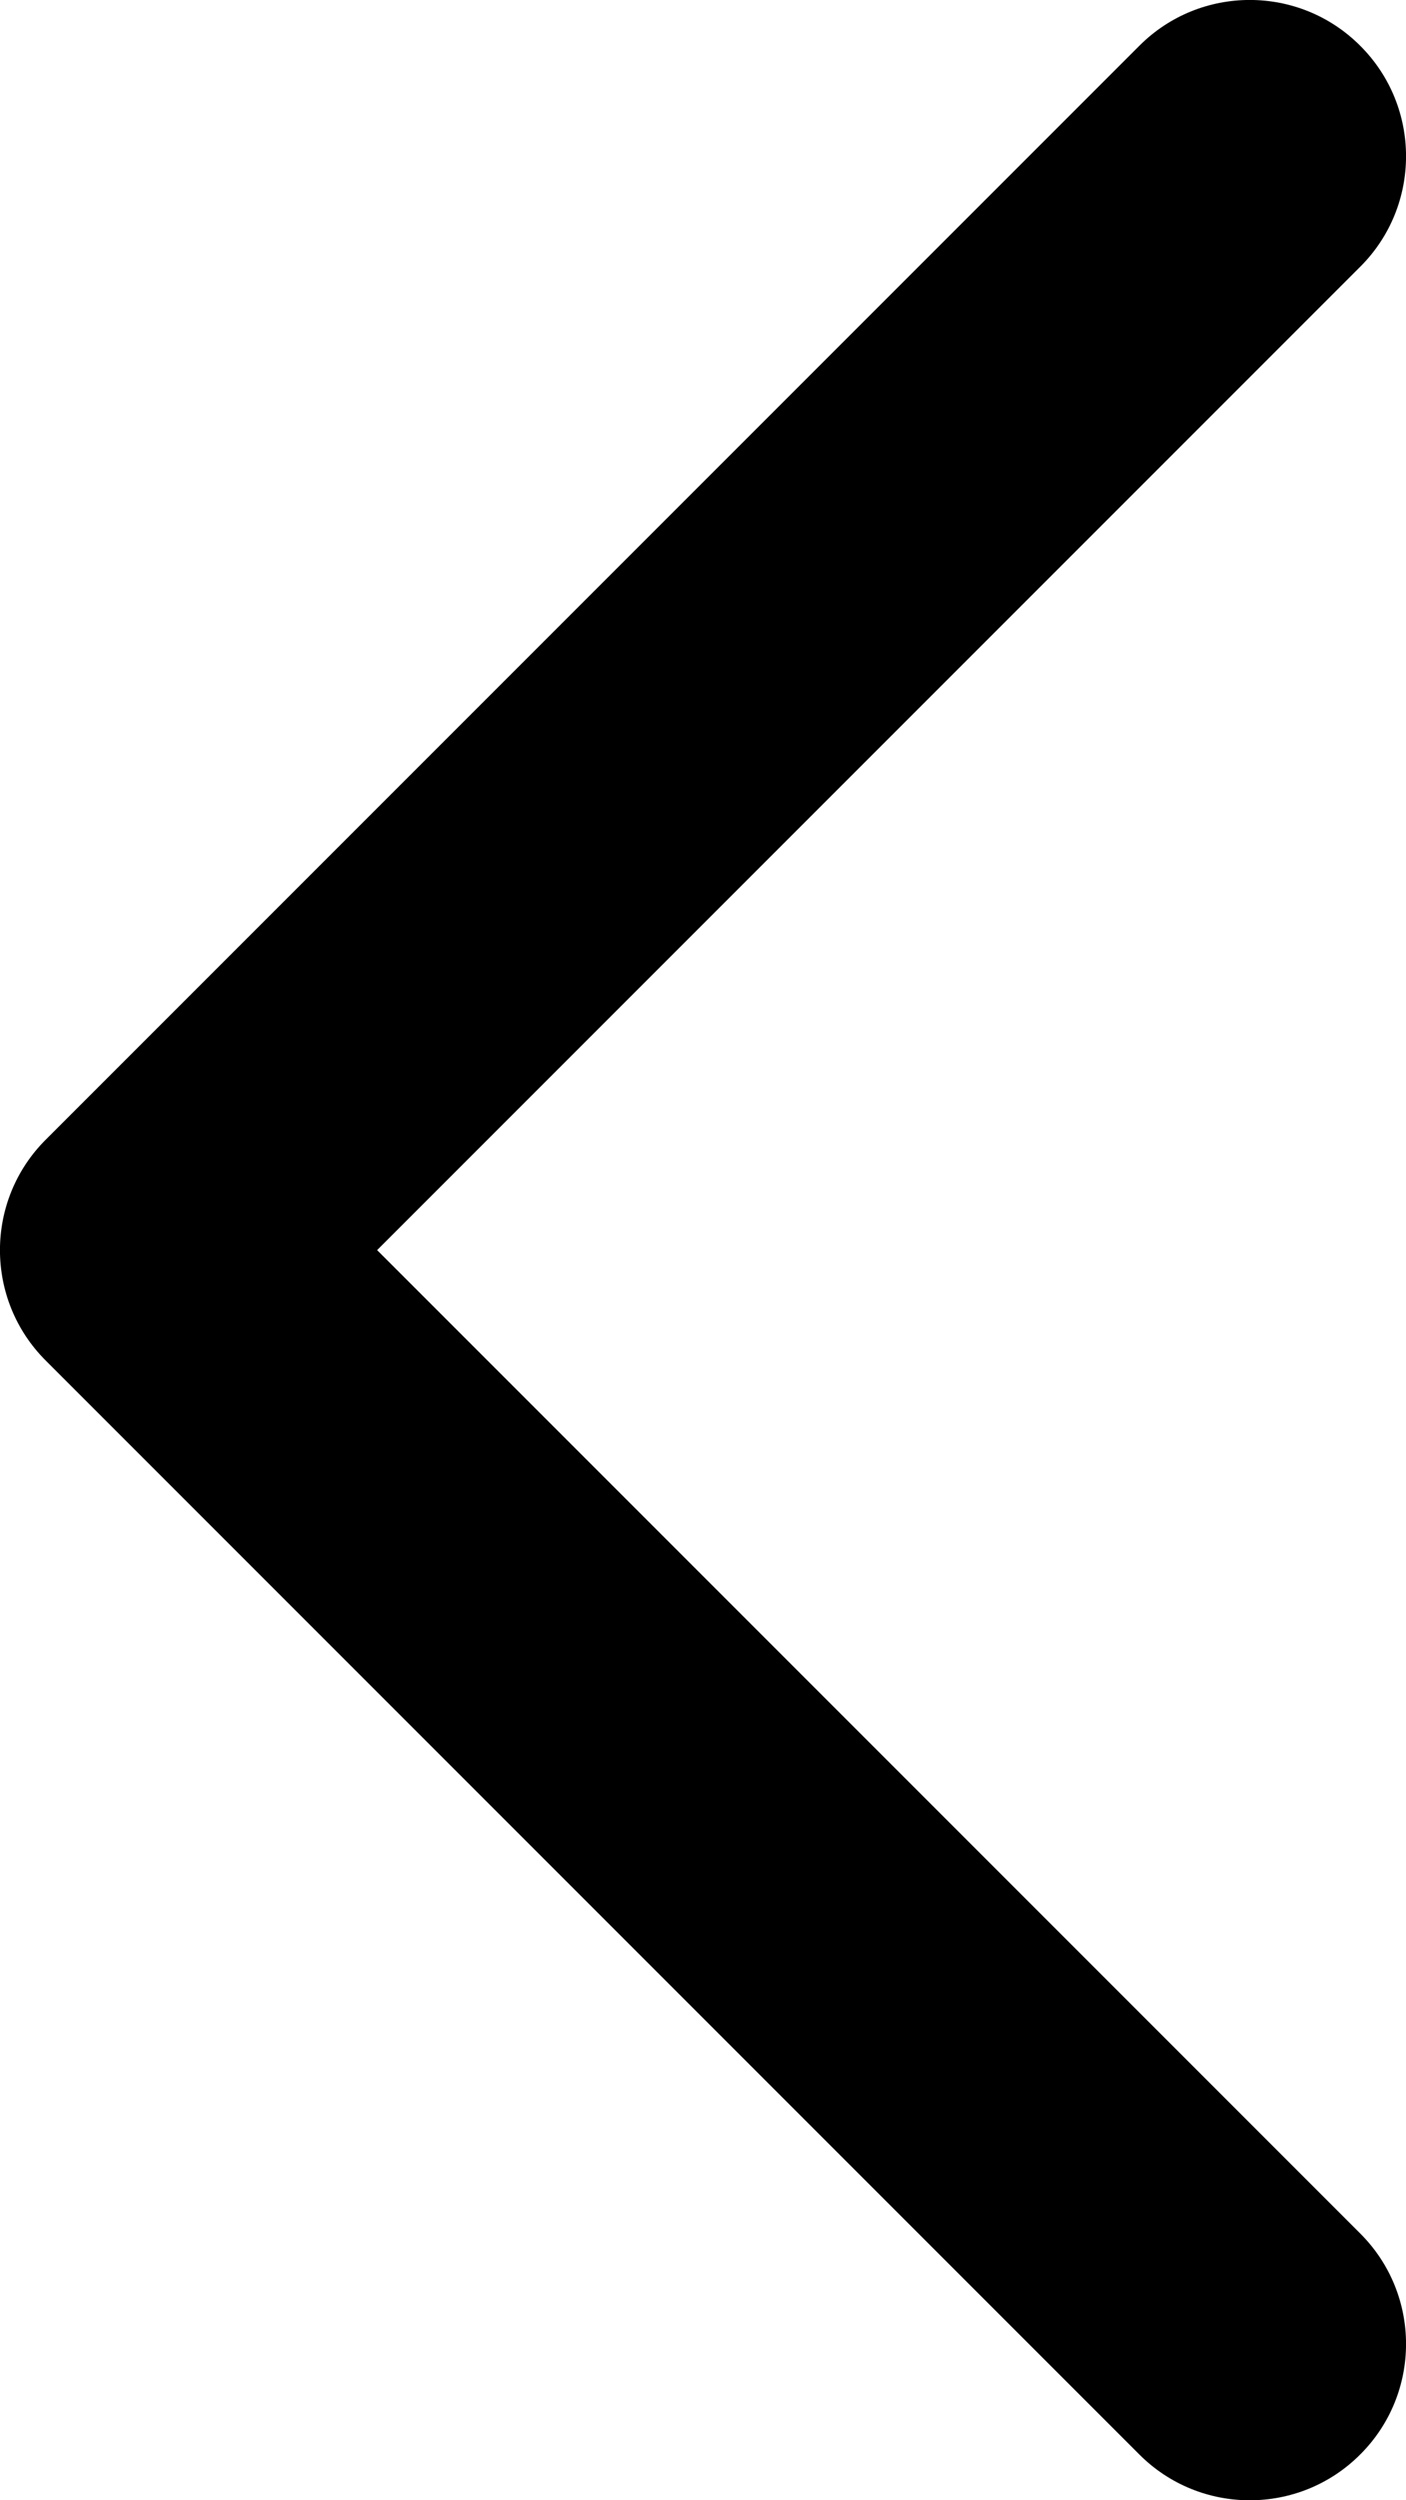 <svg width="9" height="16" viewBox="0 0 9 16" fill="none" xmlns="http://www.w3.org/2000/svg">
<path d="M7.293 15.707C7.683 16.098 8.317 16.098 8.707 15.707C9.098 15.317 9.098 14.683 8.707 14.293L7.293 15.707ZM1 8L0.293 7.293C-0.098 7.683 -0.098 8.317 0.293 8.707L1 8ZM8.707 1.707C9.098 1.317 9.098 0.683 8.707 0.293C8.317 -0.098 7.683 -0.098 7.293 0.293L8.707 1.707ZM8.707 14.293L1.707 7.293L0.293 8.707L7.293 15.707L8.707 14.293ZM1.707 8.707L8.707 1.707L7.293 0.293L0.293 7.293L1.707 8.707Z" fill="black"/>
</svg>
